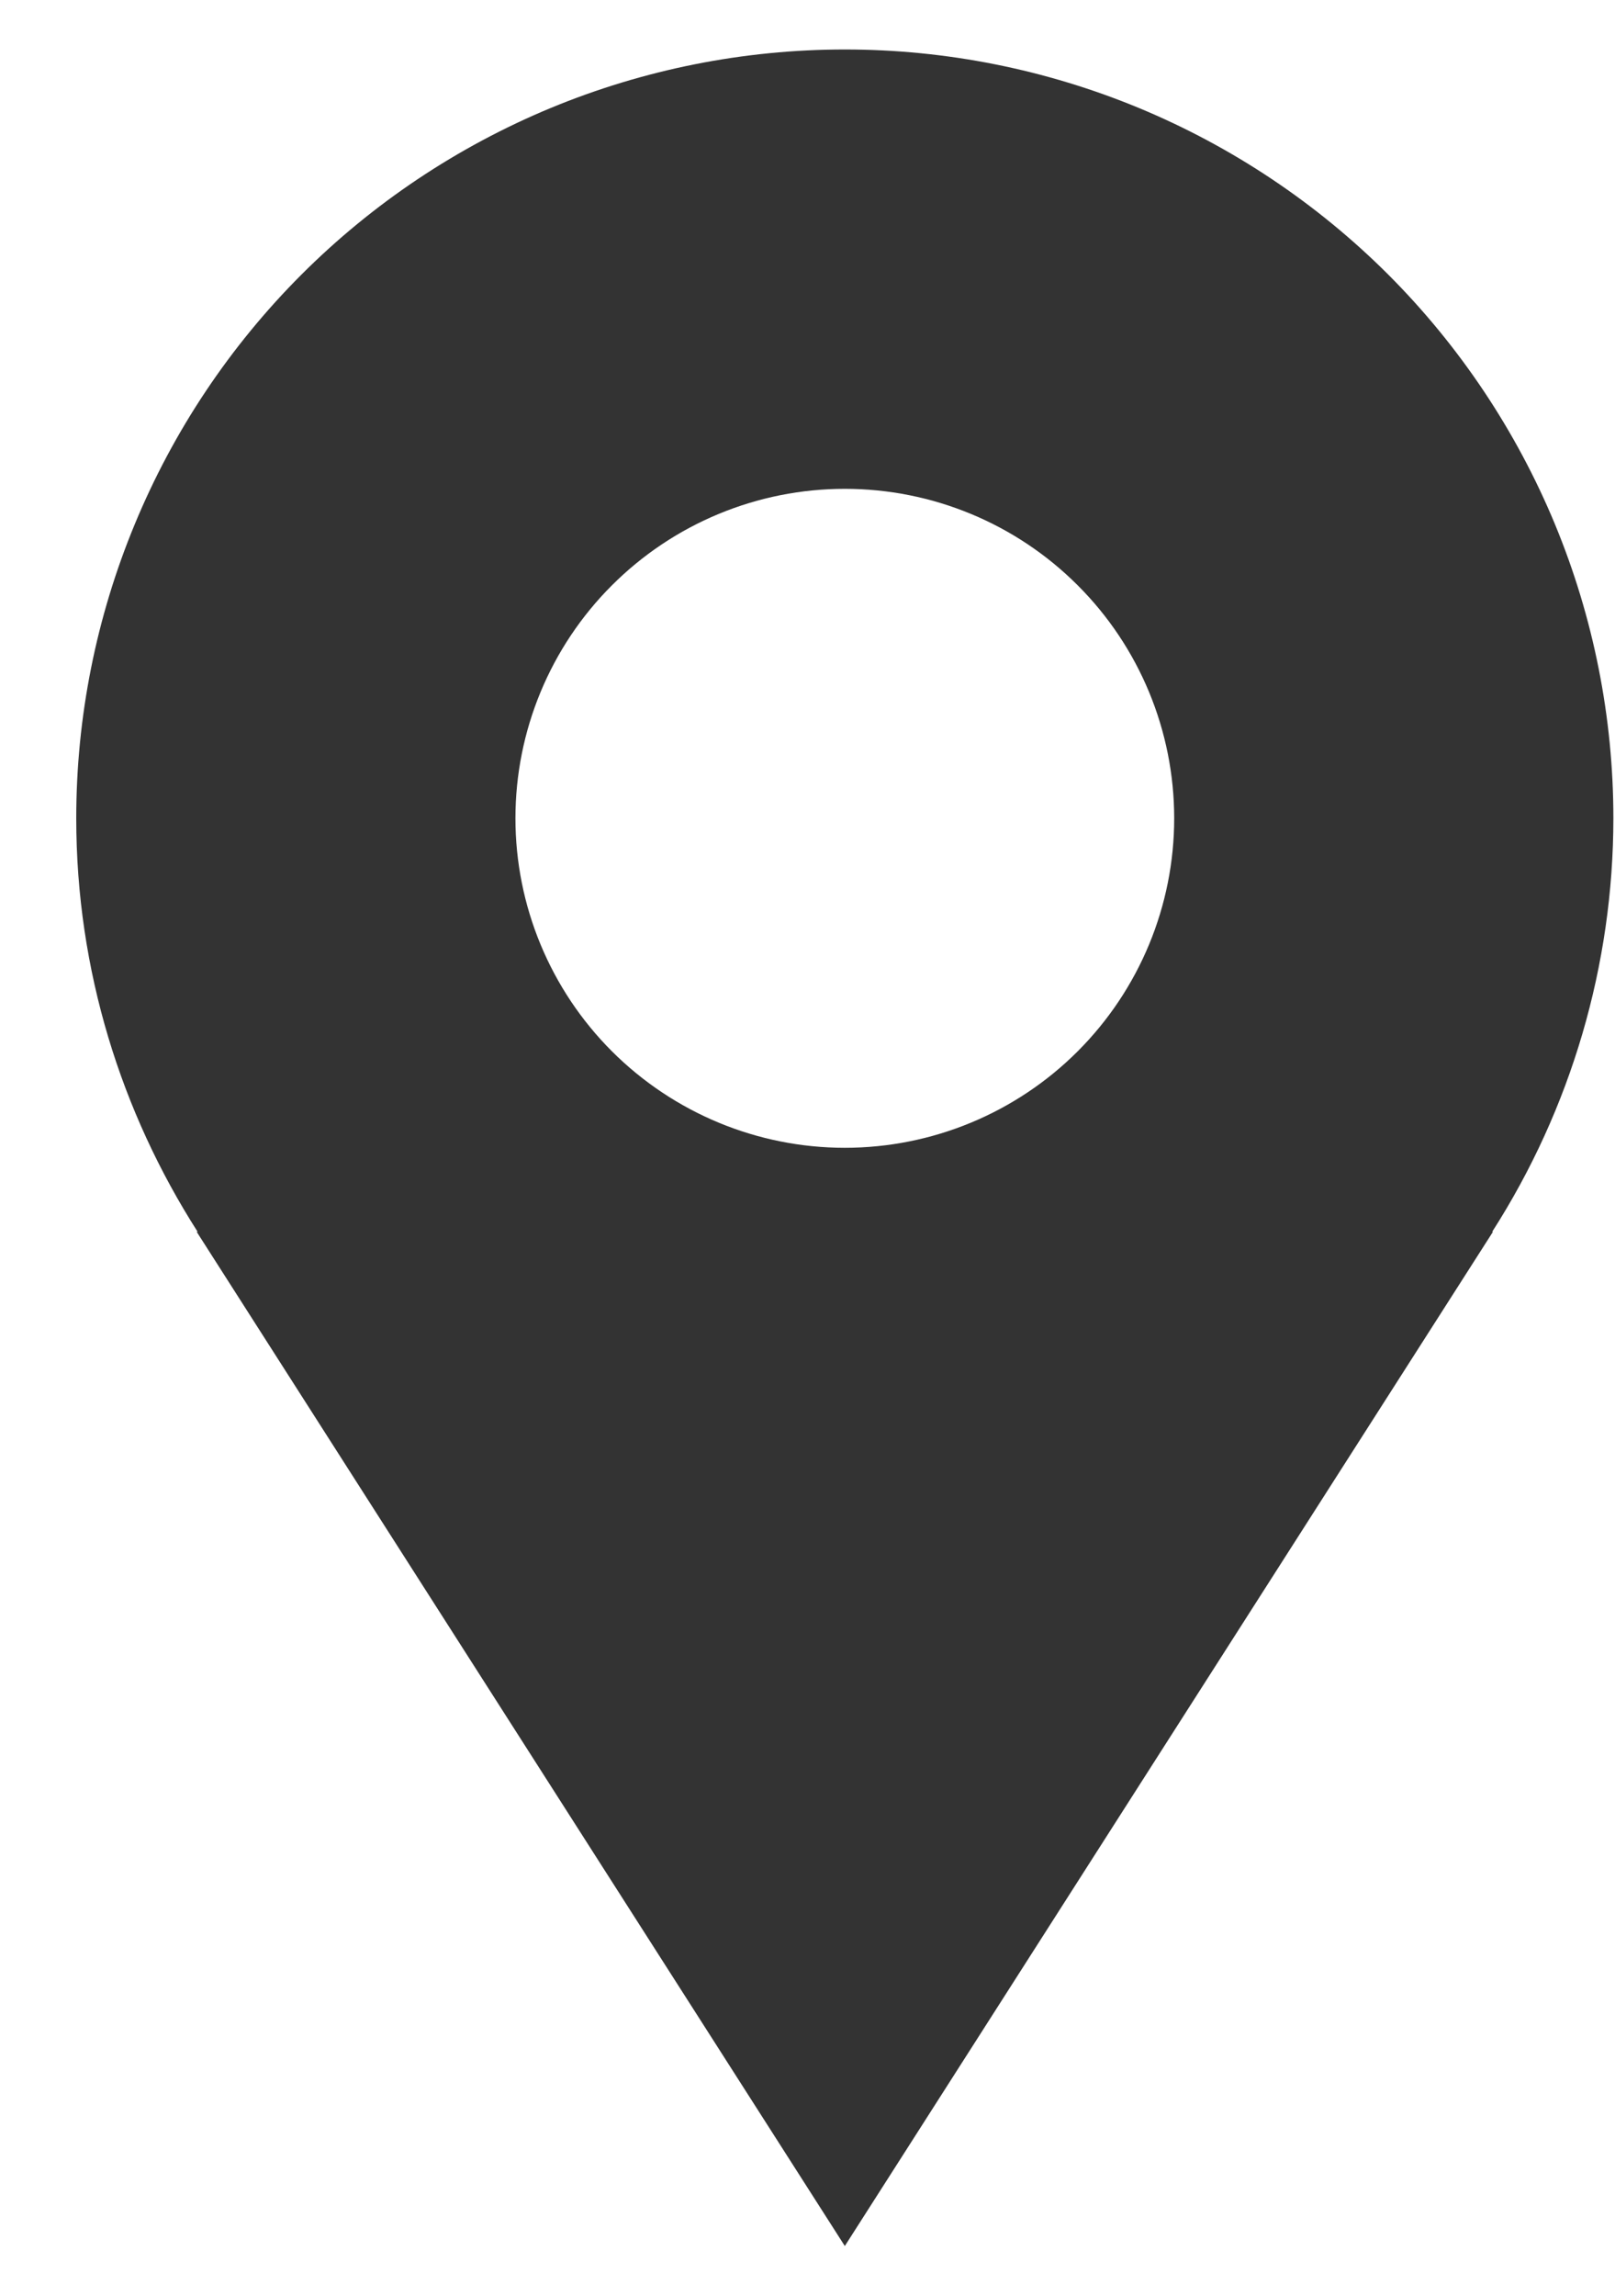 <svg width="19" height="27" viewBox="0 0 19 27" fill="none" xmlns="http://www.w3.org/2000/svg">
<path d="M18.981 9.624C18.981 8.436 18.747 7.261 18.293 6.164C17.838 5.067 17.172 4.07 16.333 3.23C15.493 2.391 14.496 1.725 13.399 1.27C12.302 0.816 11.127 0.582 9.939 0.582C8.752 0.582 7.576 0.816 6.479 1.27C5.382 1.725 4.385 2.391 3.546 3.23C2.706 4.07 2.04 5.067 1.586 6.164C1.131 7.261 0.897 8.436 0.897 9.624C0.897 11.415 1.427 13.082 2.325 14.487H2.314C5.363 19.259 9.939 26.415 9.939 26.415L17.564 14.487H17.555C18.485 13.036 18.98 11.348 18.981 9.624ZM9.939 13.499C8.911 13.499 7.926 13.09 7.199 12.364C6.472 11.637 6.064 10.651 6.064 9.624C6.064 8.596 6.472 7.61 7.199 6.884C7.926 6.157 8.911 5.749 9.939 5.749C10.967 5.749 11.953 6.157 12.679 6.884C13.406 7.61 13.814 8.596 13.814 9.624C13.814 10.651 13.406 11.637 12.679 12.364C11.953 13.09 10.967 13.499 9.939 13.499Z" fill="black" fill-opacity="0.8"/>
</svg>
